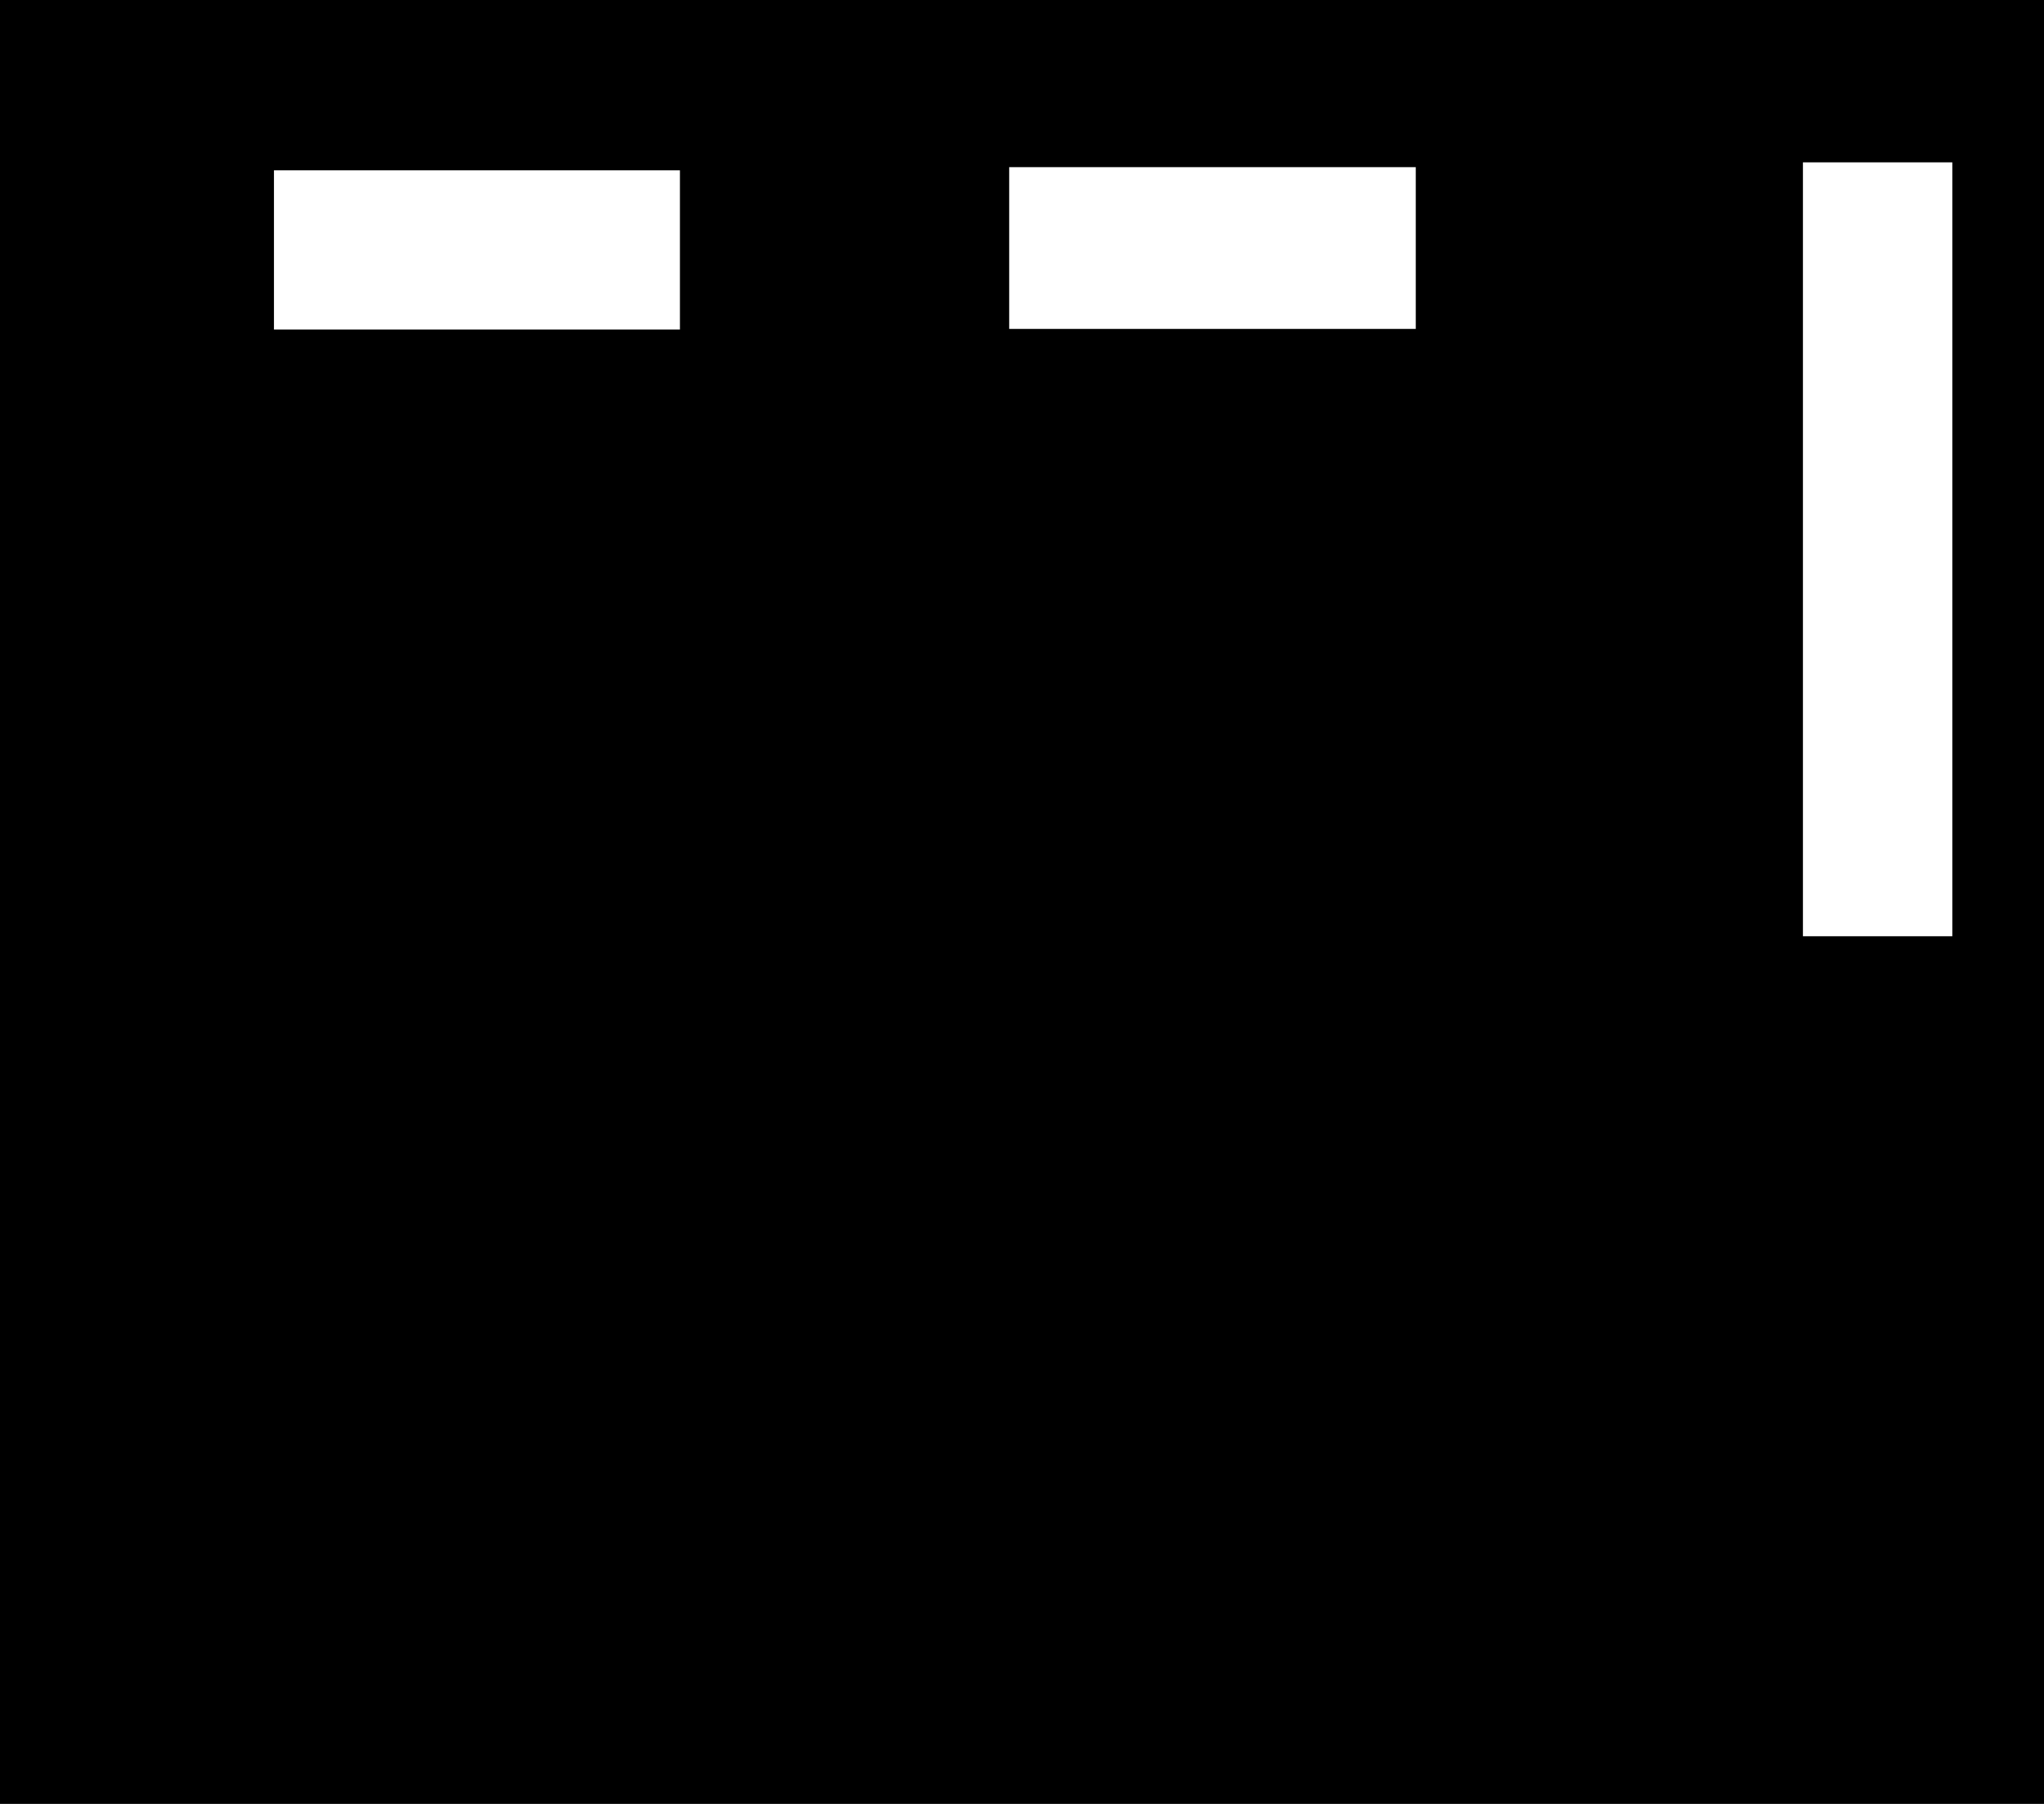 <svg width="850" height="750" viewBox="0 0 850 750" fill="none" xmlns="http://www.w3.org/2000/svg">
<path fill-rule="evenodd" clip-rule="evenodd" d="M0 0H850V750H0V0ZM749.75 67.5H811.875V389.25H749.75V67.5ZM419.674 69.5H588.75V136.75H419.674V69.5ZM282.75 70.811H113.924V137H282.75V70.811Z" fill="currentColor"/>
</svg>
